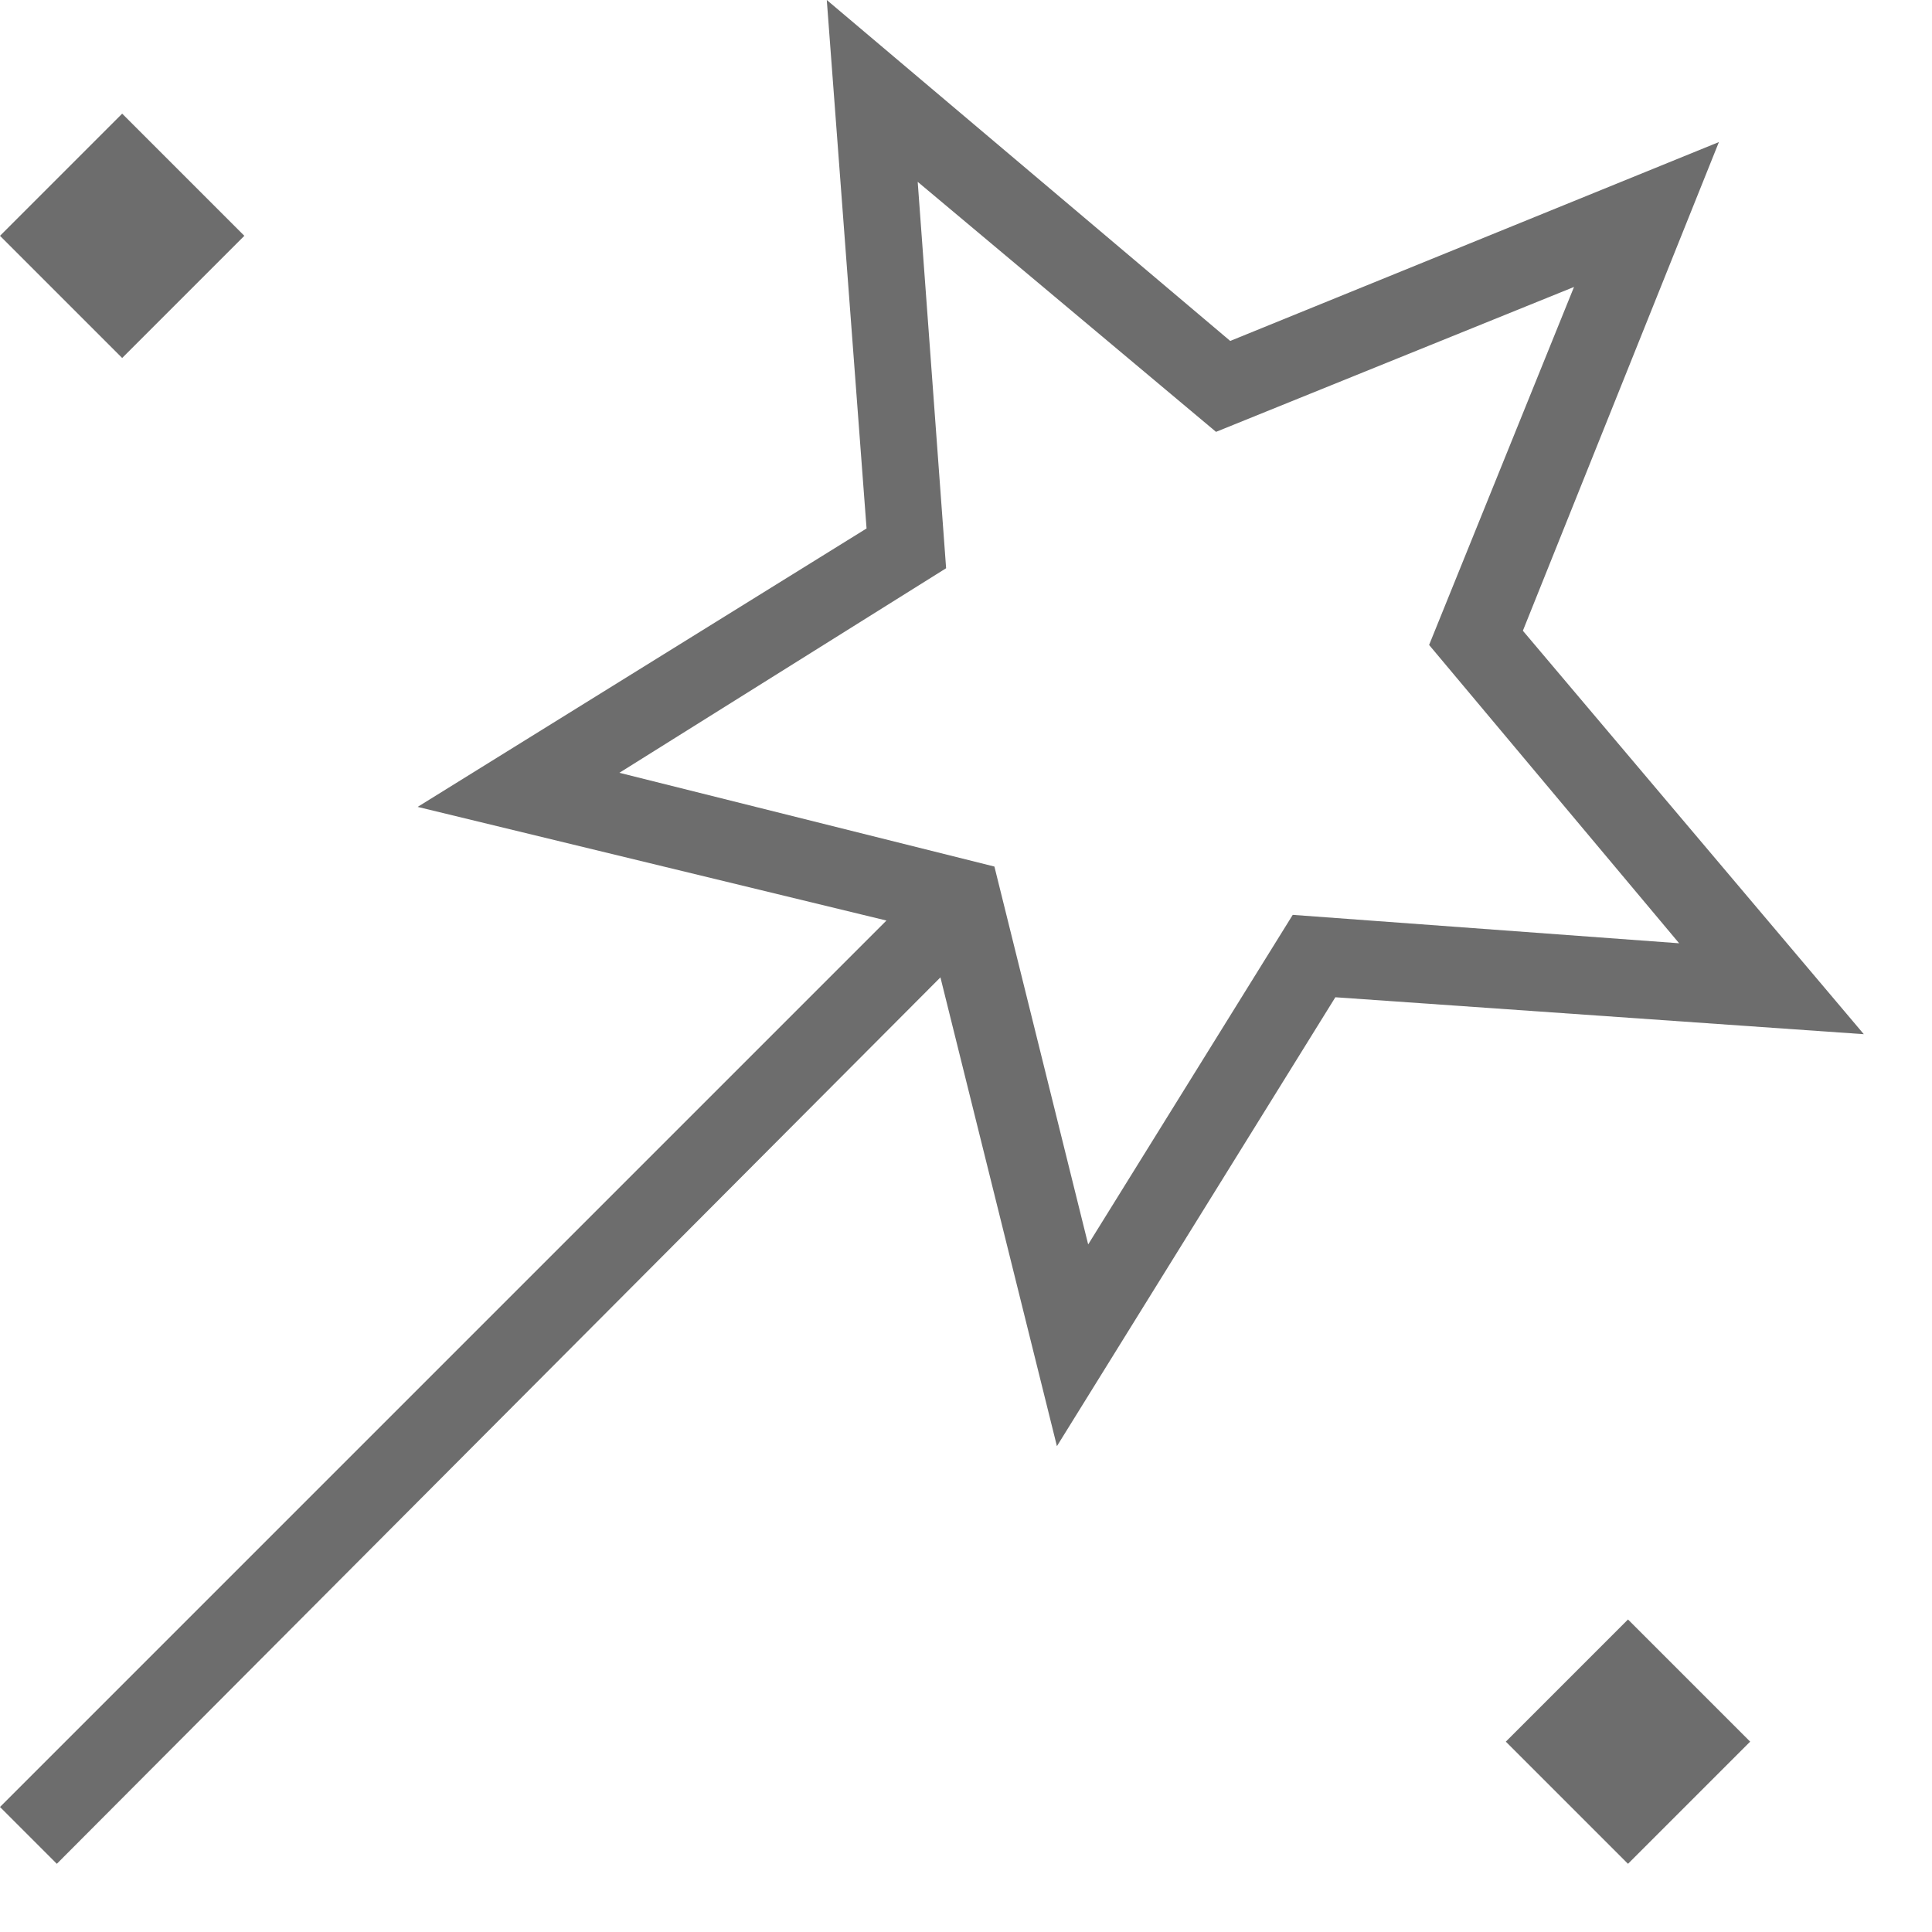 <svg width="17" height="17" viewBox="0 0 17 17" fill="none" xmlns="http://www.w3.org/2000/svg">
<path d="M0.5 16.4L0 15.9L7.8 8.1L3.675 7.1L7.625 4.65L7.275 0L10.825 3L15.125 1.25L13.4 5.55L16.4 9.1L11.75 8.775L9.3 12.725L8.275 8.6L0.5 16.4ZM1.075 3.15L0 2.075L1.075 1L2.15 2.075L1.075 3.15ZM9.575 10.95L11.375 8.05L14.775 8.3L12.575 5.675L13.85 2.525L10.7 3.8L8.075 1.6L8.325 5L5.45 6.8L8.75 7.625L9.575 10.95ZM14.325 16.4L13.25 15.325L14.325 14.25L15.4 15.325L14.325 16.4Z" fill="#6D6D6D"/>
</svg>
